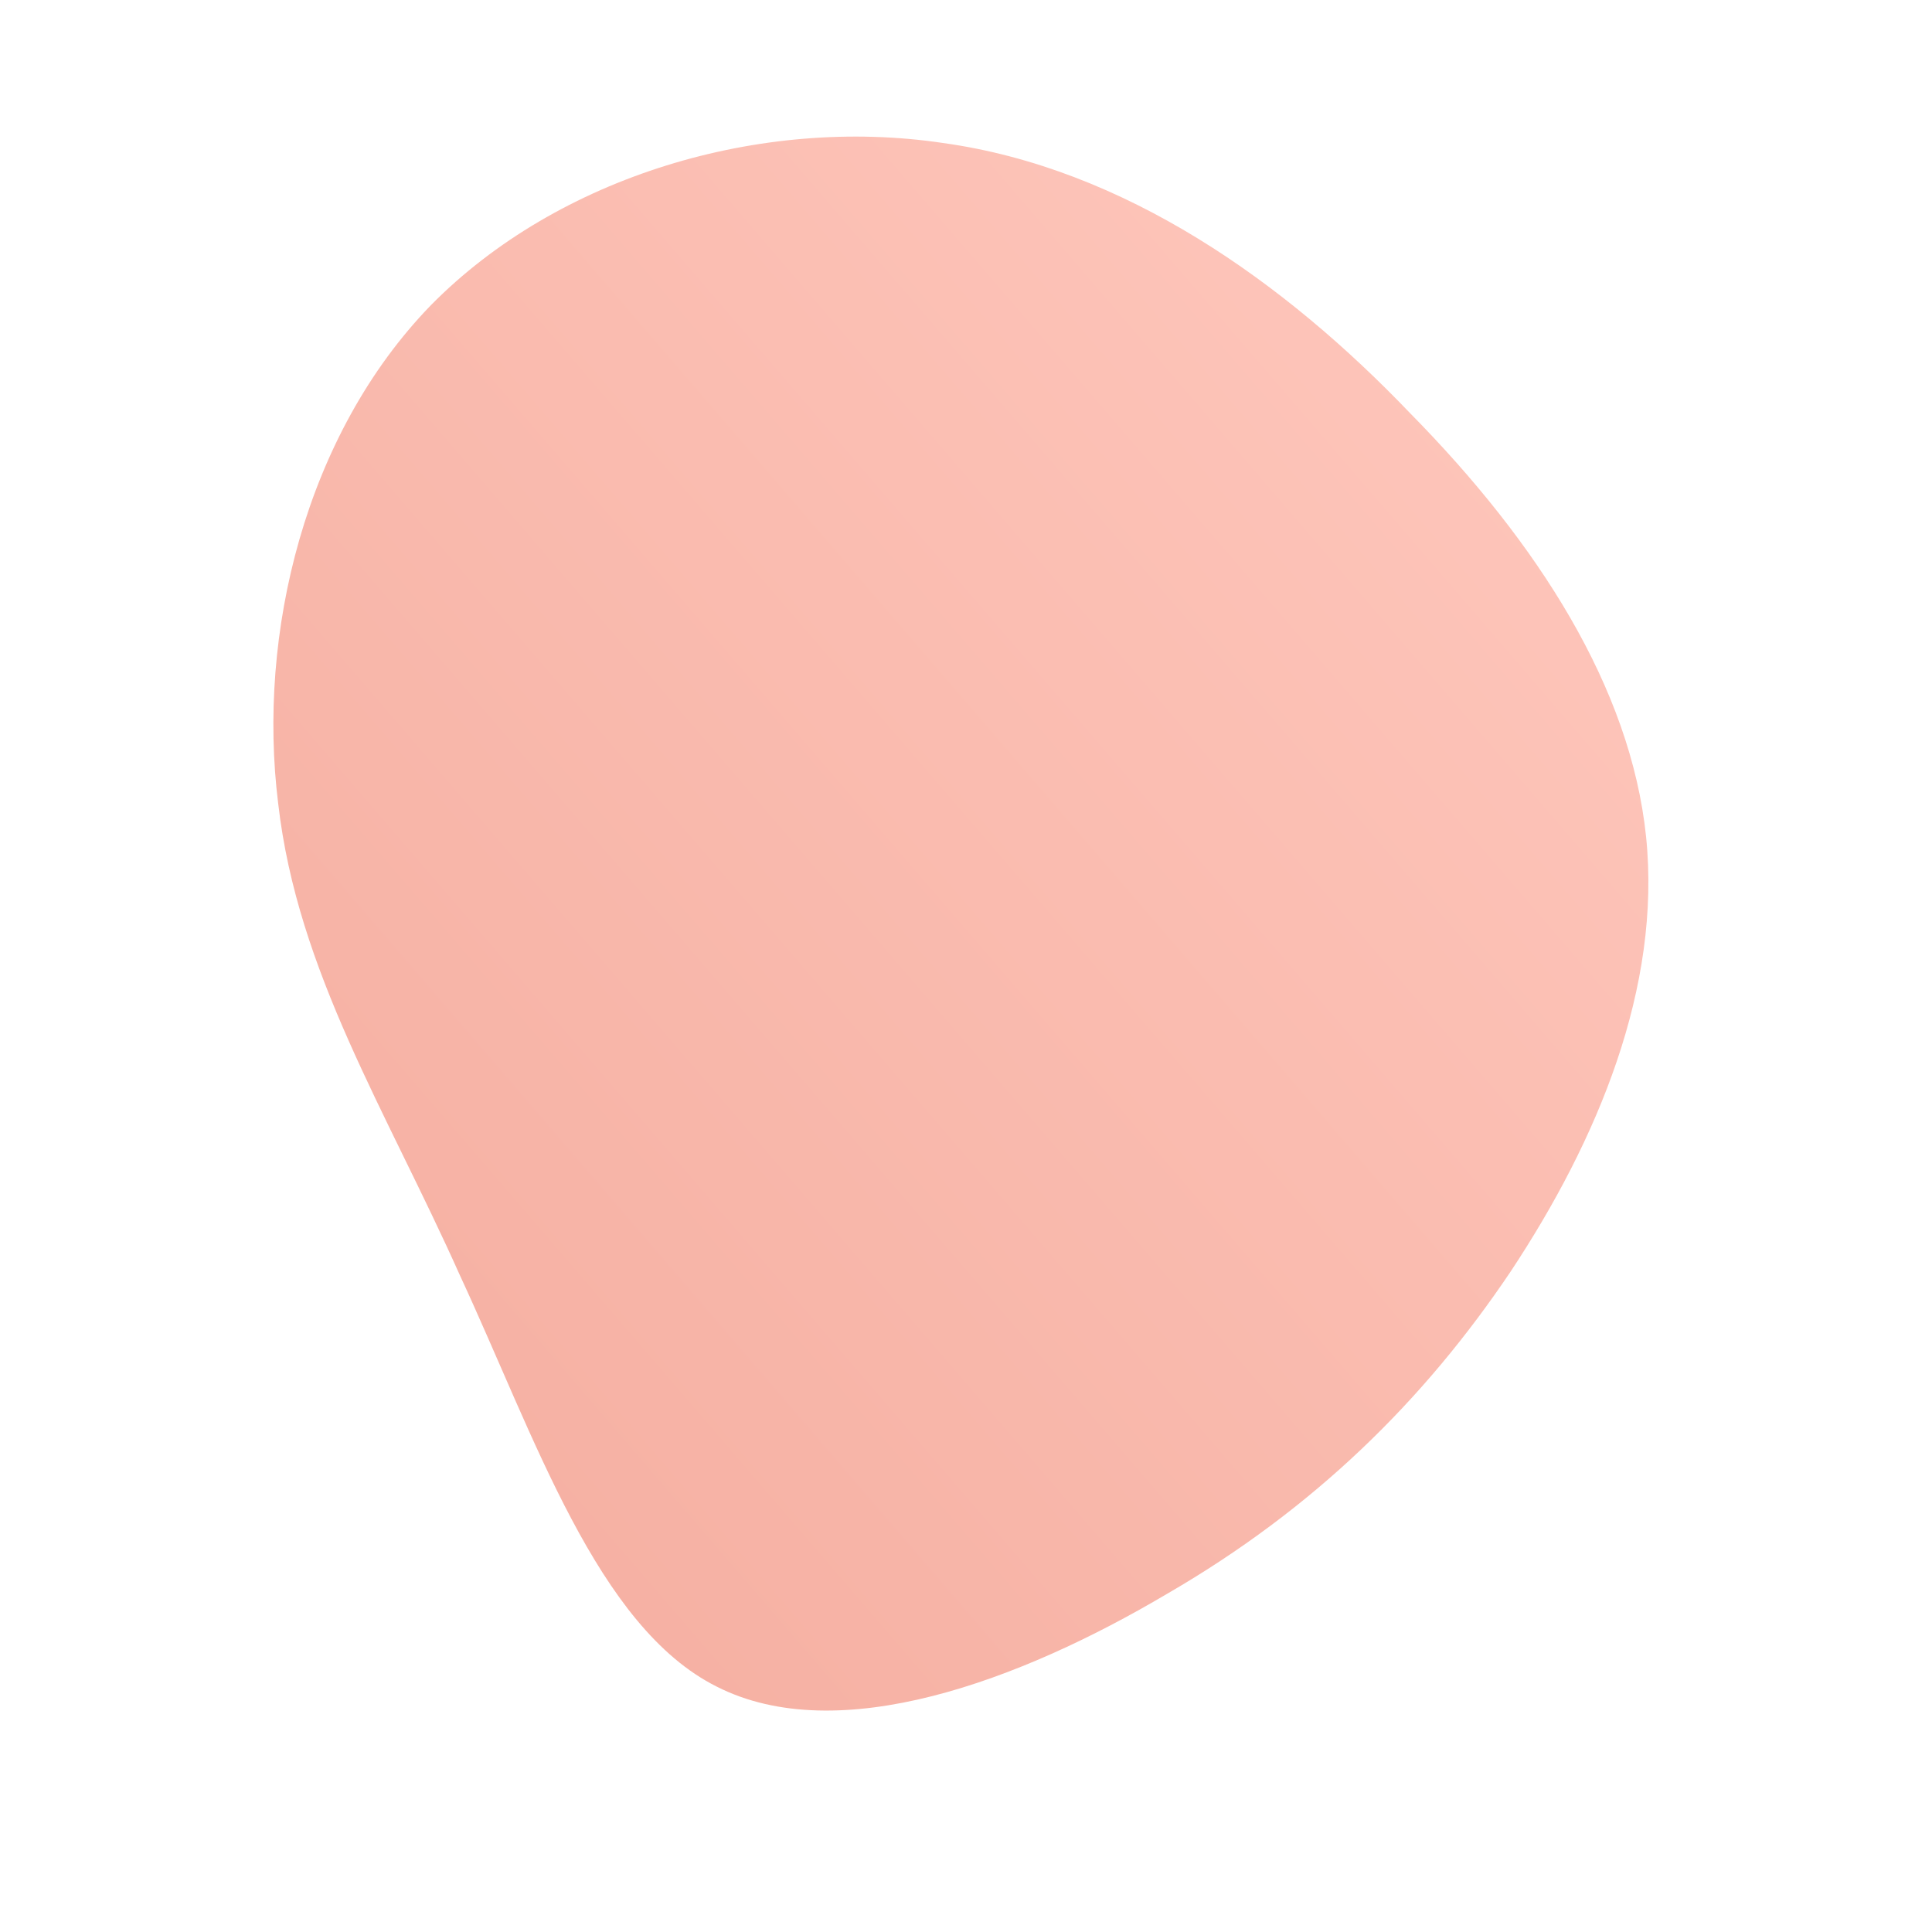 <!--?xml version="1.0" standalone="no"?-->
              <svg id="sw-js-blob-svg" viewBox="0 0 100 100" xmlns="http://www.w3.org/2000/svg" version="1.1">
                    <defs> 
                        <linearGradient id="sw-gradient" x1="0" x2="1" y1="1" y2="0">
                            <stop id="stop1" stop-color="rgba(244, 172, 158, 1)" offset="0%"></stop>
                            <stop id="stop2" stop-color="rgba(255, 200.814, 190.278, 1)" offset="100%"></stop>
                        </linearGradient>
                    </defs>
                <path fill="url(#sw-gradient)" d="M23,-28.6C29.6,-21.9,34.4,-14.4,35.2,-6.7C36,1.1,32.7,9,28.2,15.8C23.7,22.5,18,28.1,10.4,32.5C2.8,37,-6.6,40.5,-12.9,37.3C-19.1,34.2,-22.3,24.4,-26.2,16C-30,7.5,-34.6,0.3,-35.6,-8.4C-36.7,-17.2,-34.2,-27.5,-27.7,-34.2C-21.1,-40.9,-10.6,-44,-1.2,-42.6C8.2,-41.3,16.5,-35.4,23,-28.6Z" width="100%" height="100%" transform="translate(50 50)" stroke-width="0" style="transition: all 0.3s ease 0s;"></path>
              </svg>